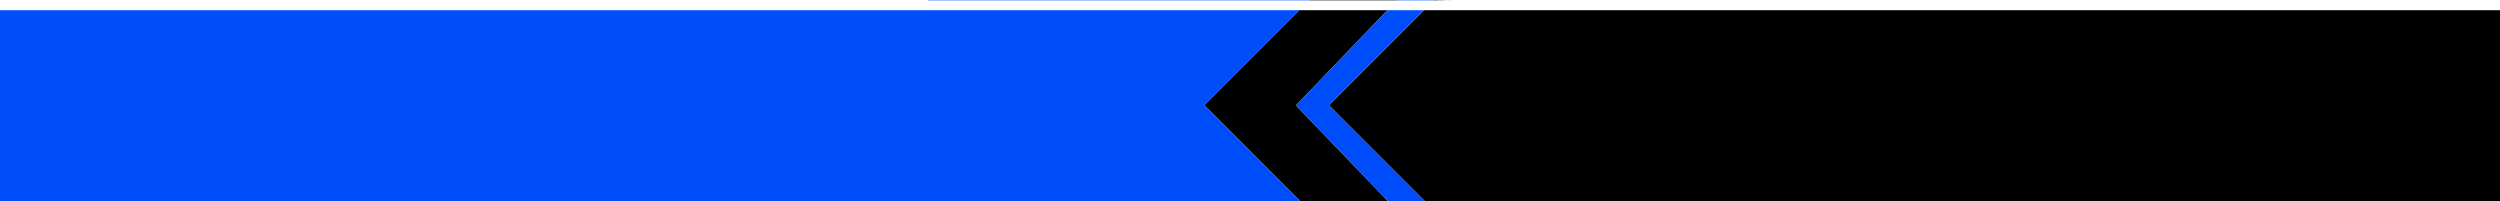<?xml version="1.0" encoding="UTF-8" standalone="no"?>
<svg xmlns:xlink="http://www.w3.org/1999/xlink" height="61.1px" width="760.0px" xmlns="http://www.w3.org/2000/svg">
  <g transform="matrix(1.0, 0.0, 0.0, 1.0, 0.0, 3.1)">
    <path d="M398.0 -3.0 L398.1 -3.1 424.7 -3.1 424.6 -3.0 398.0 -3.0 M436.0 -3.1 L441.1 -3.05 435.9 -3.0 436.0 -3.1 M433.1 58.0 L405.0 29.9 404.0 28.9 405.0 27.9 432.9 0.0 760.0 0.0 760.0 58.0 433.1 58.0 M421.75 0.0 L393.95 28.95 421.9 58.0 395.2 58.0 366.1 28.9 395.0 0.0 421.75 0.0" fill="#000000" fill-rule="evenodd" stroke="none"/>
    <path d="M398.0 -3.0 L282.0 -3.0 282.0 -3.1 398.1 -3.1 398.0 -3.0 M424.7 -3.1 L436.0 -3.1 435.9 -3.0 424.6 -3.0 424.7 -3.1 M432.9 0.0 L405.0 27.9 404.0 28.9 405.0 29.9 433.1 58.0 421.9 58.0 393.95 28.95 421.75 0.0 429.0 0.0 432.9 0.0 M395.0 0.0 L366.1 28.9 395.2 58.0 0.0 58.0 0.0 0.0 395.0 0.0" fill="#004dfb" fill-rule="evenodd" stroke="none"/>
  </g>
</svg>
